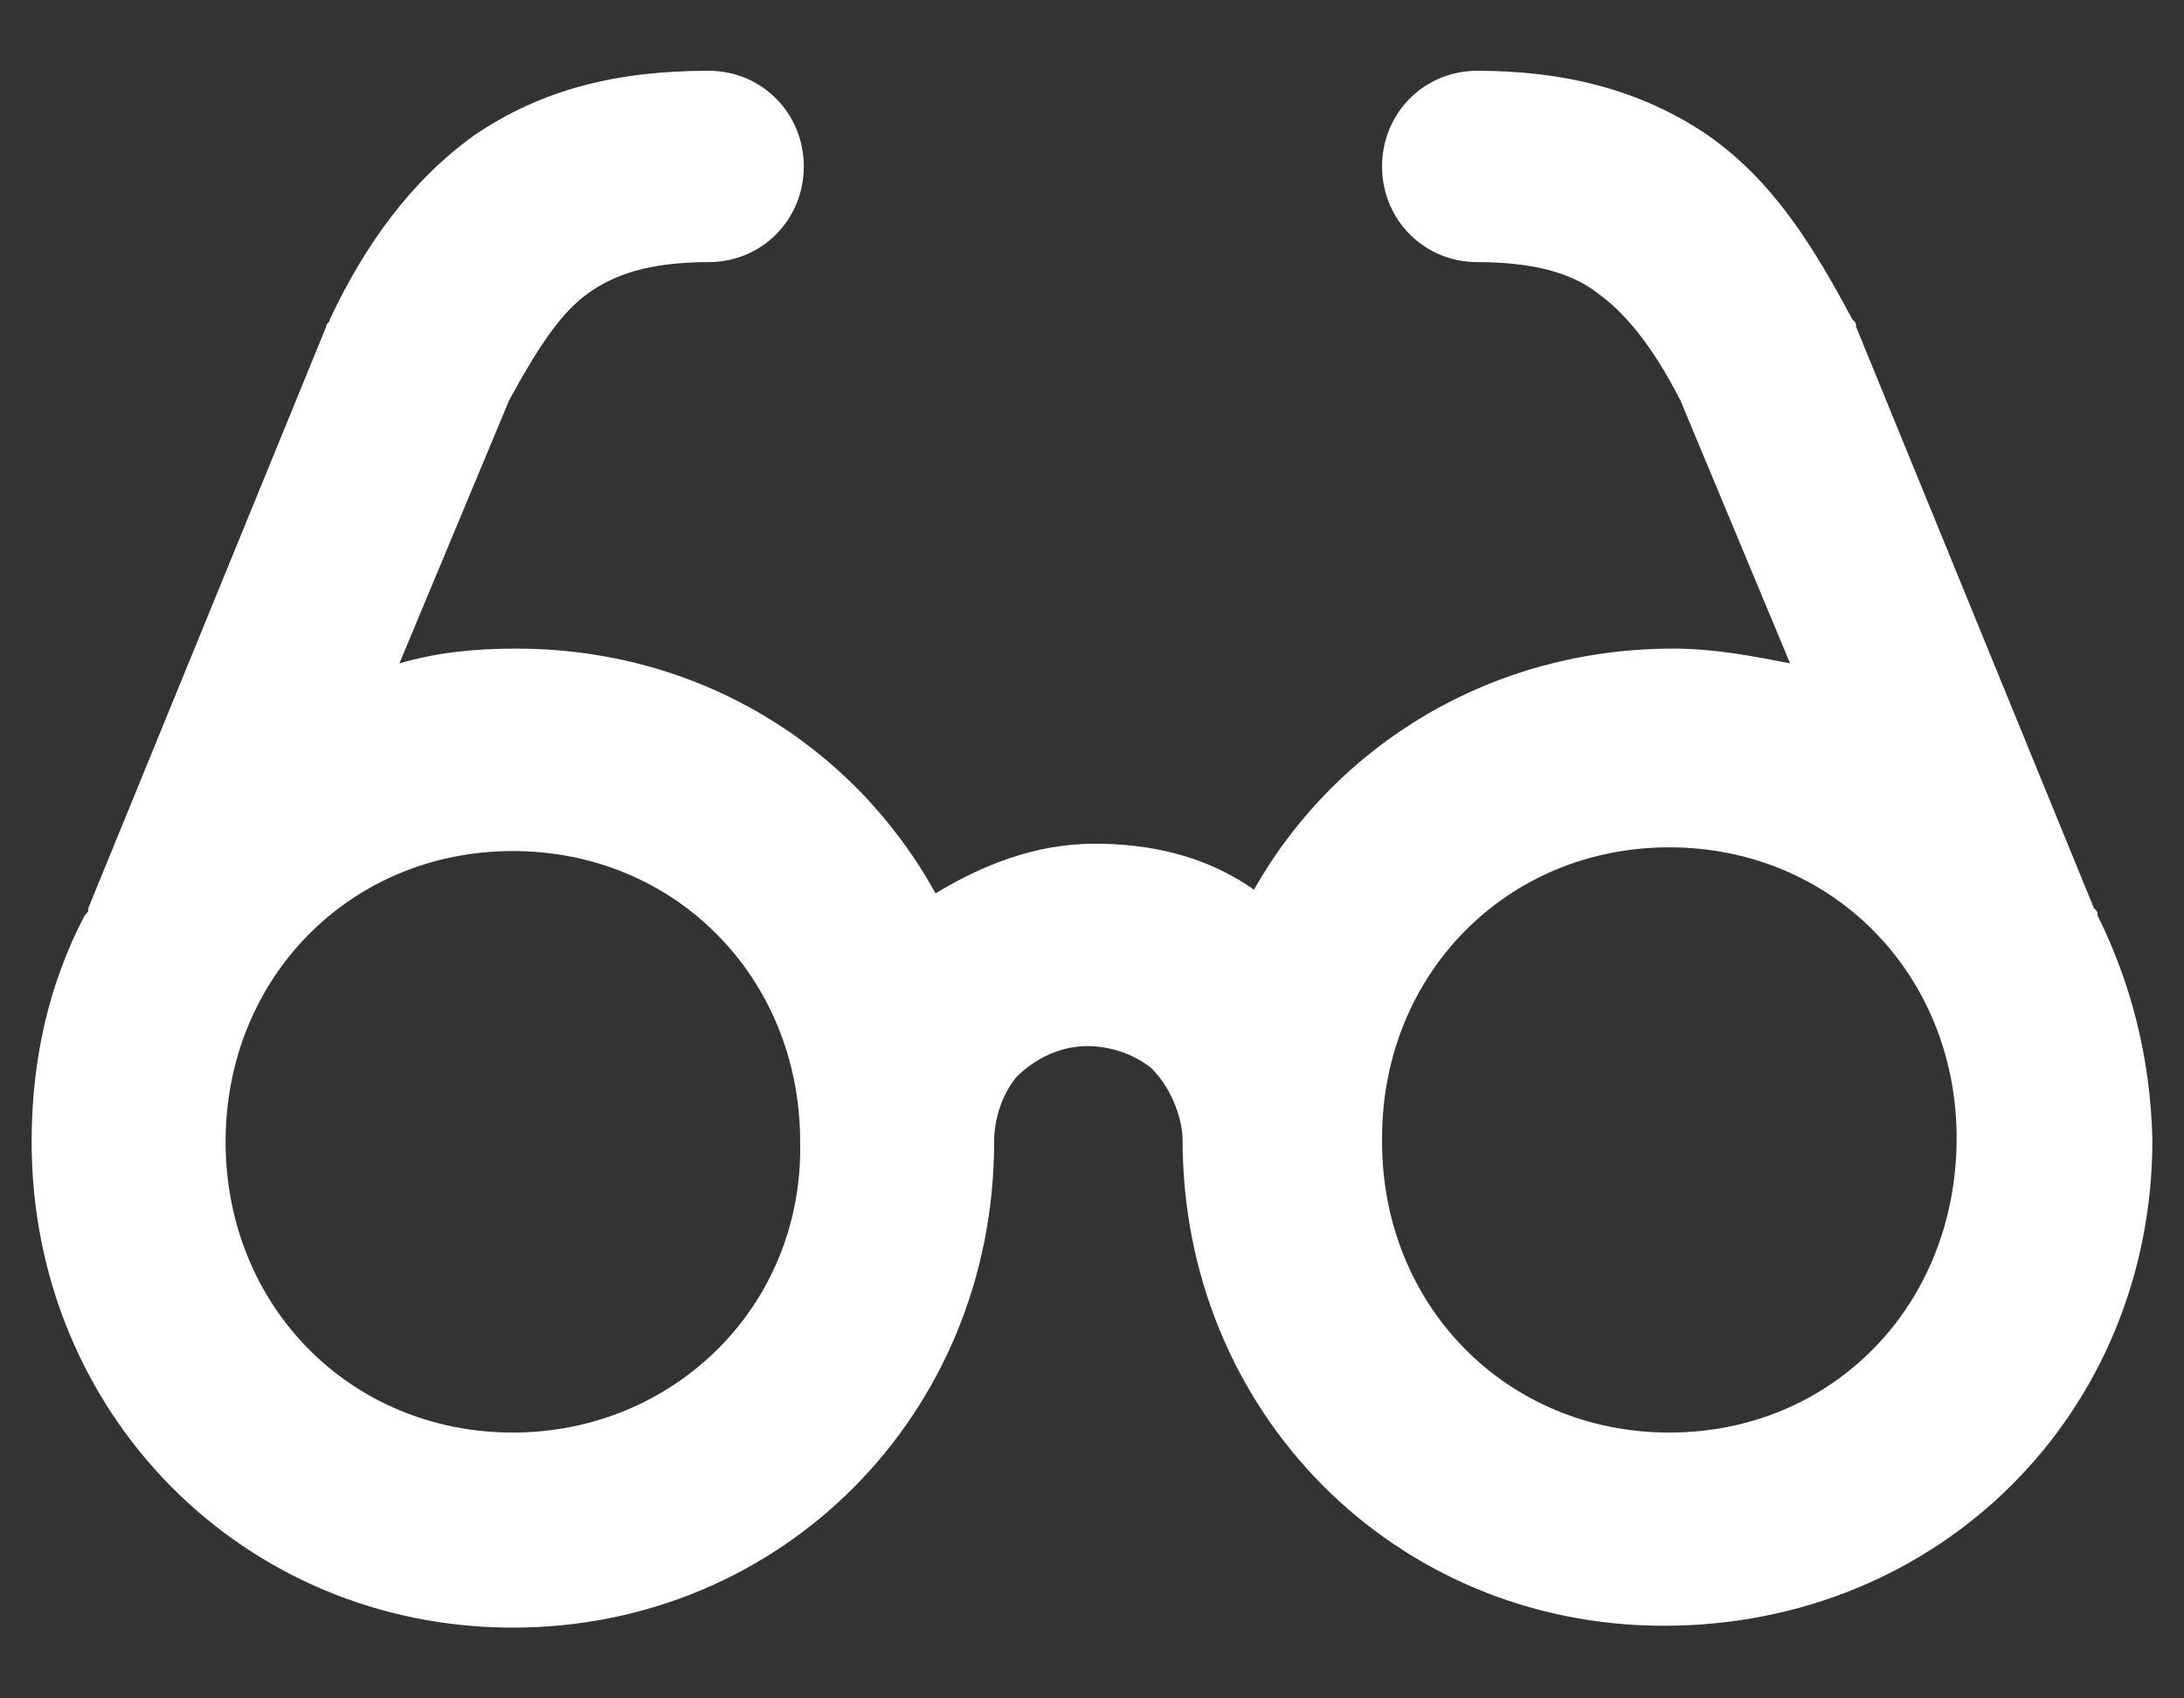<svg width="27" height="21" viewBox="0 0 27 21" fill="none" xmlns="http://www.w3.org/2000/svg">
<rect x="0" y="0" width="27" height="21" fill="#333333" stroke="none"/>
<path fill-rule="evenodd" clip-rule="evenodd" d="M25.931 11.319C25.931 11.274 25.931 11.274 25.886 11.228L22.945 4.038C22.945 3.992 22.945 3.992 22.899 3.947C22.424 3.059 21.927 2.24 21.112 1.671C20.275 1.103 19.325 0.875 18.262 0.875C17.606 0.875 17.086 1.398 17.086 2.058C17.086 2.718 17.606 3.241 18.262 3.241C18.963 3.241 19.438 3.378 19.755 3.628C20.072 3.856 20.411 4.243 20.773 4.948L22.13 8.202C21.655 8.111 21.203 8.02 20.682 8.02C18.443 8.02 16.52 9.203 15.502 11.001C14.891 10.568 14.19 10.432 13.534 10.432C12.787 10.432 12.131 10.705 11.566 11.046C10.548 9.203 8.625 8.02 6.385 8.02C5.865 8.02 5.413 8.065 4.938 8.202L6.295 4.948C6.68 4.243 6.951 3.856 7.268 3.628C7.584 3.401 8.014 3.241 8.761 3.241C9.417 3.241 9.937 2.718 9.937 2.058C9.937 1.398 9.417 0.875 8.761 0.875C7.63 0.875 6.702 1.103 5.865 1.671C5.073 2.24 4.508 3.037 4.078 3.947C4.078 3.992 4.033 3.992 4.033 4.038L1.092 11.228C1.092 11.274 1.092 11.274 1.047 11.319C0.617 12.138 0.391 13.071 0.391 14.118C0.391 17.485 3.015 20.125 6.34 20.125C9.666 20.125 12.29 17.485 12.29 14.118C12.29 13.845 12.38 13.549 12.561 13.322C12.81 13.071 13.127 12.935 13.443 12.935C13.715 12.935 14.009 13.026 14.235 13.208C14.507 13.481 14.62 13.868 14.62 14.095C14.62 17.463 17.244 20.102 20.569 20.102C23.985 20.102 26.609 17.463 26.609 14.095C26.587 13.071 26.338 12.138 25.931 11.319ZM6.34 17.713C4.327 17.713 2.789 16.143 2.789 14.118C2.789 12.093 4.327 10.523 6.34 10.523C8.354 10.523 9.892 12.093 9.892 14.118C9.937 16.143 8.331 17.713 6.34 17.713ZM20.637 17.713C18.624 17.713 17.086 16.143 17.086 14.118V14.072C17.086 12.047 18.624 10.477 20.637 10.477C22.651 10.477 24.189 12.047 24.189 14.072C24.189 16.143 22.651 17.713 20.637 17.713Z" fill="white"/>
</svg>
